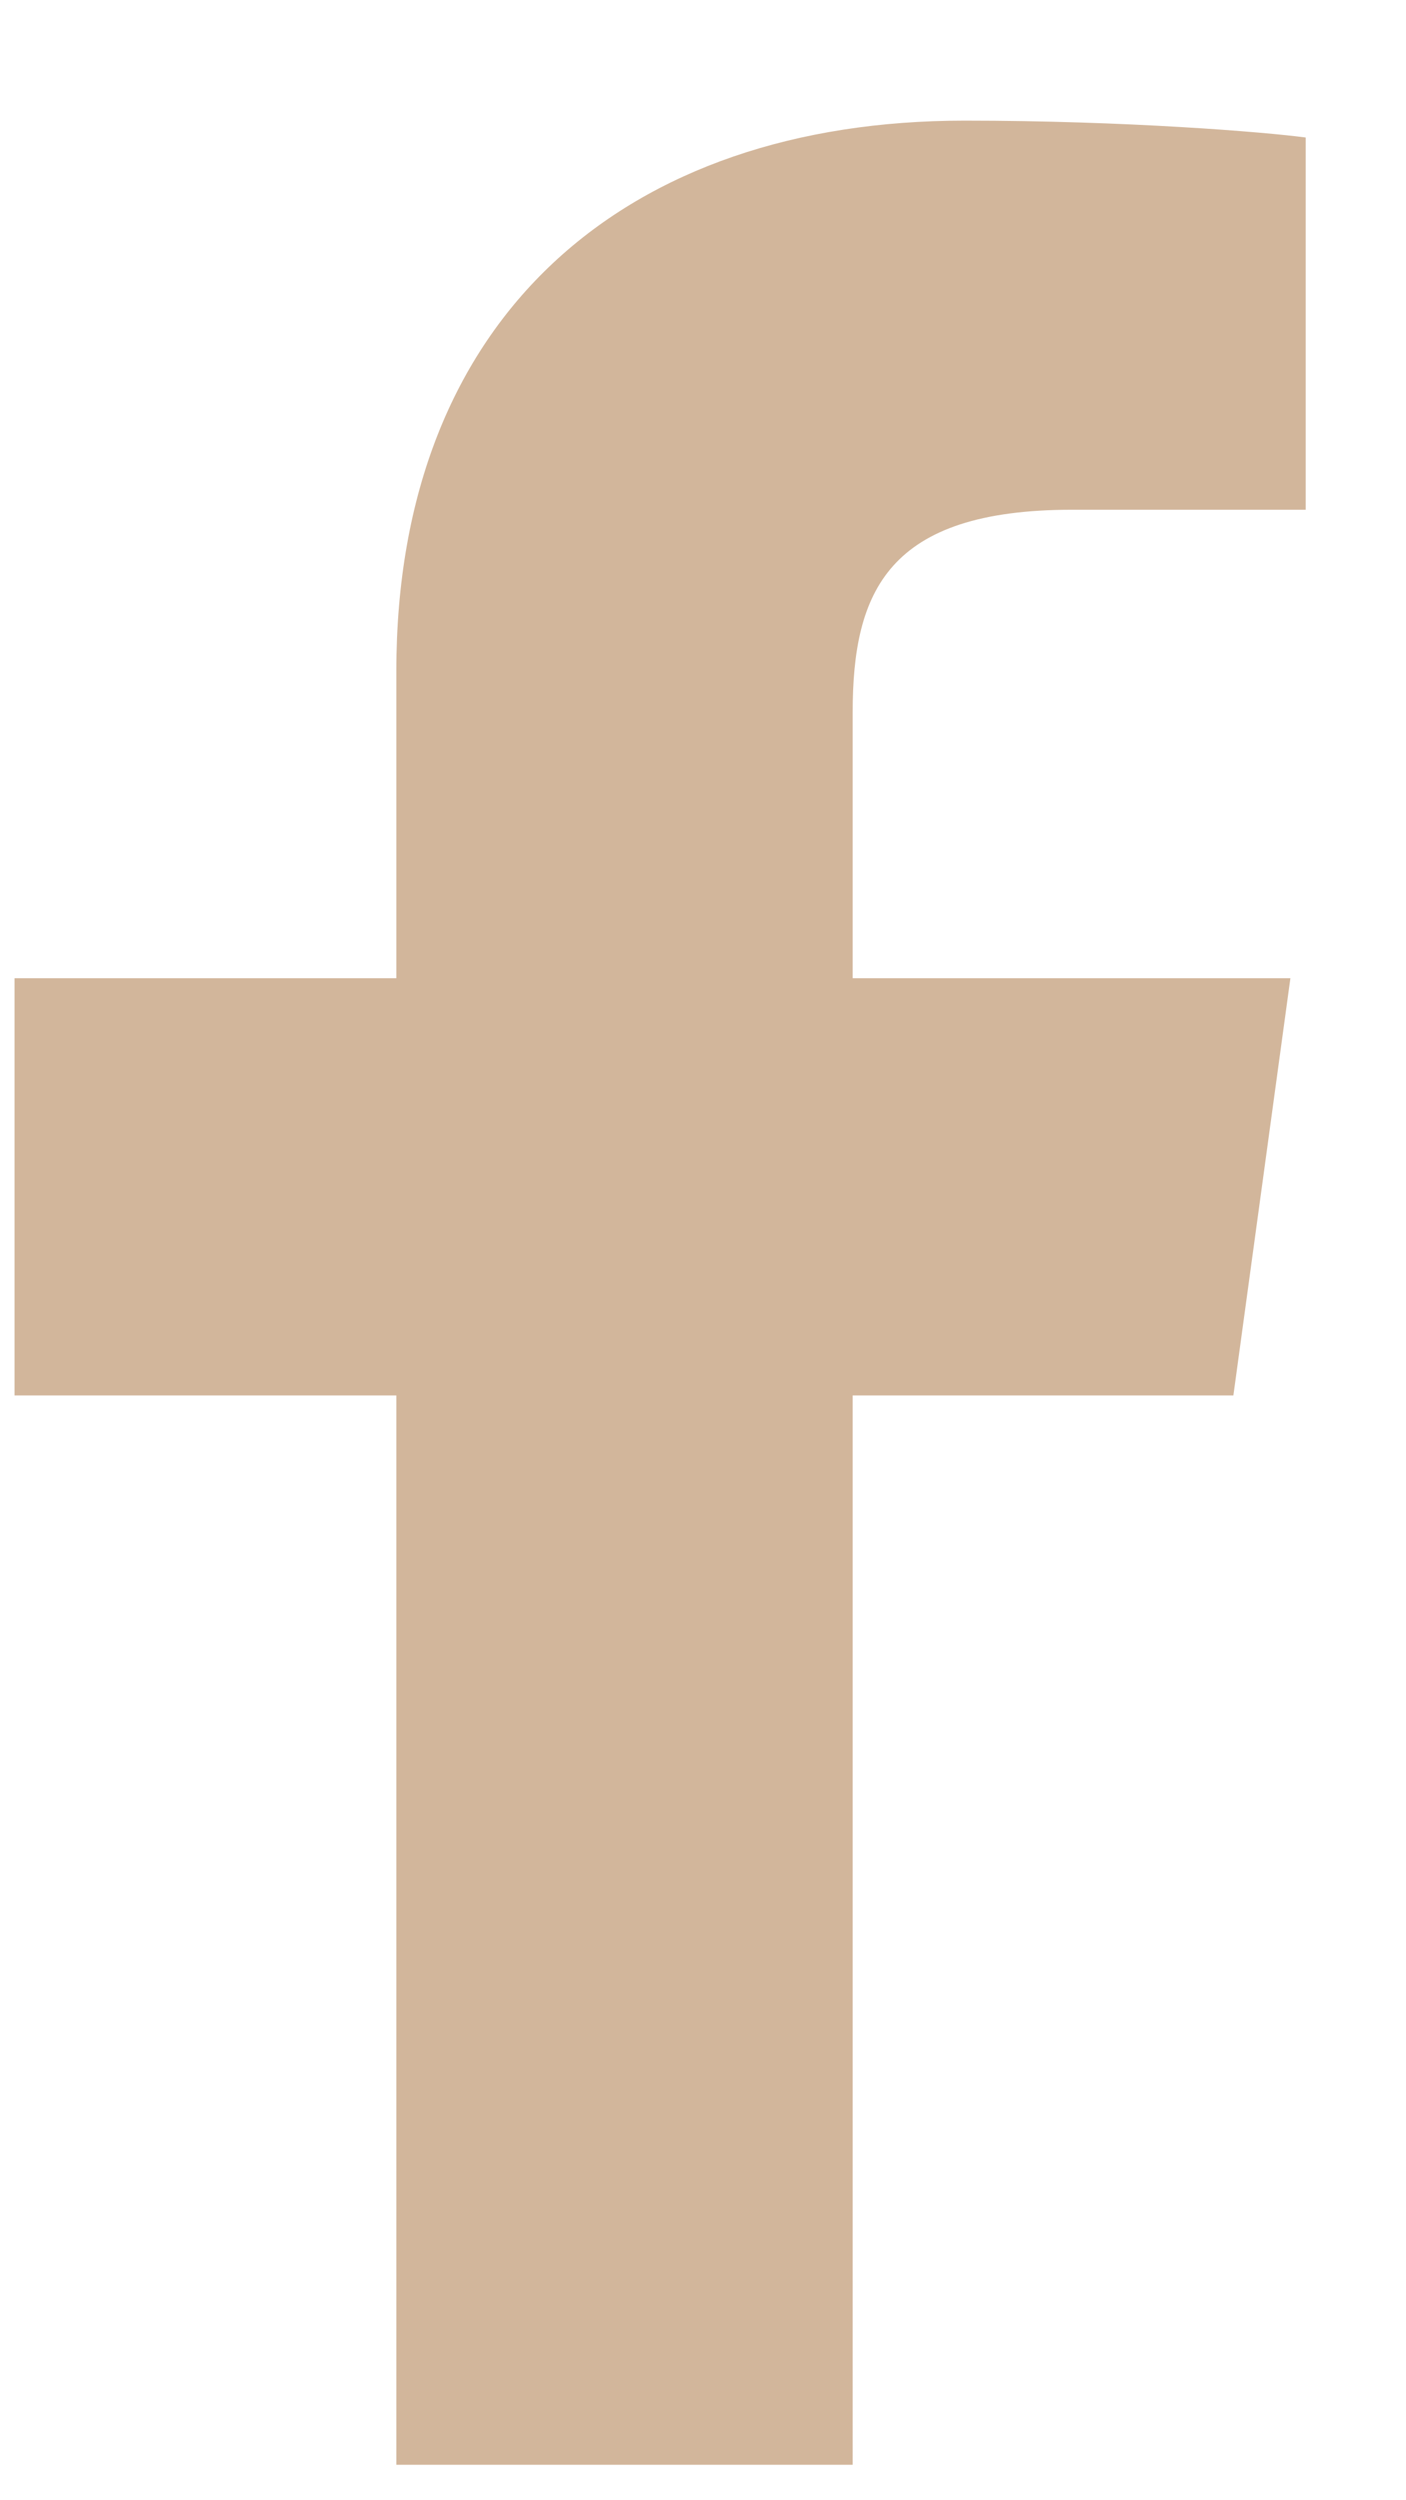 <svg width="9" height="16" viewBox="0 0 9 16" xmlns="http://www.w3.org/2000/svg"><title>Fill 3</title><path d="M5.458 15.773V8.93h2.437l.365-2.67H5.458v-1.7c0-.775.225-1.298 1.405-1.298h1.495V.88C8.098.845 7.208.772 6.174.772c-2.162 0-3.637 1.245-3.637 3.522V6.26H.093v2.67h2.444v6.843h2.92z" fill="#D2B69B" fill-rule="evenodd"/></svg>